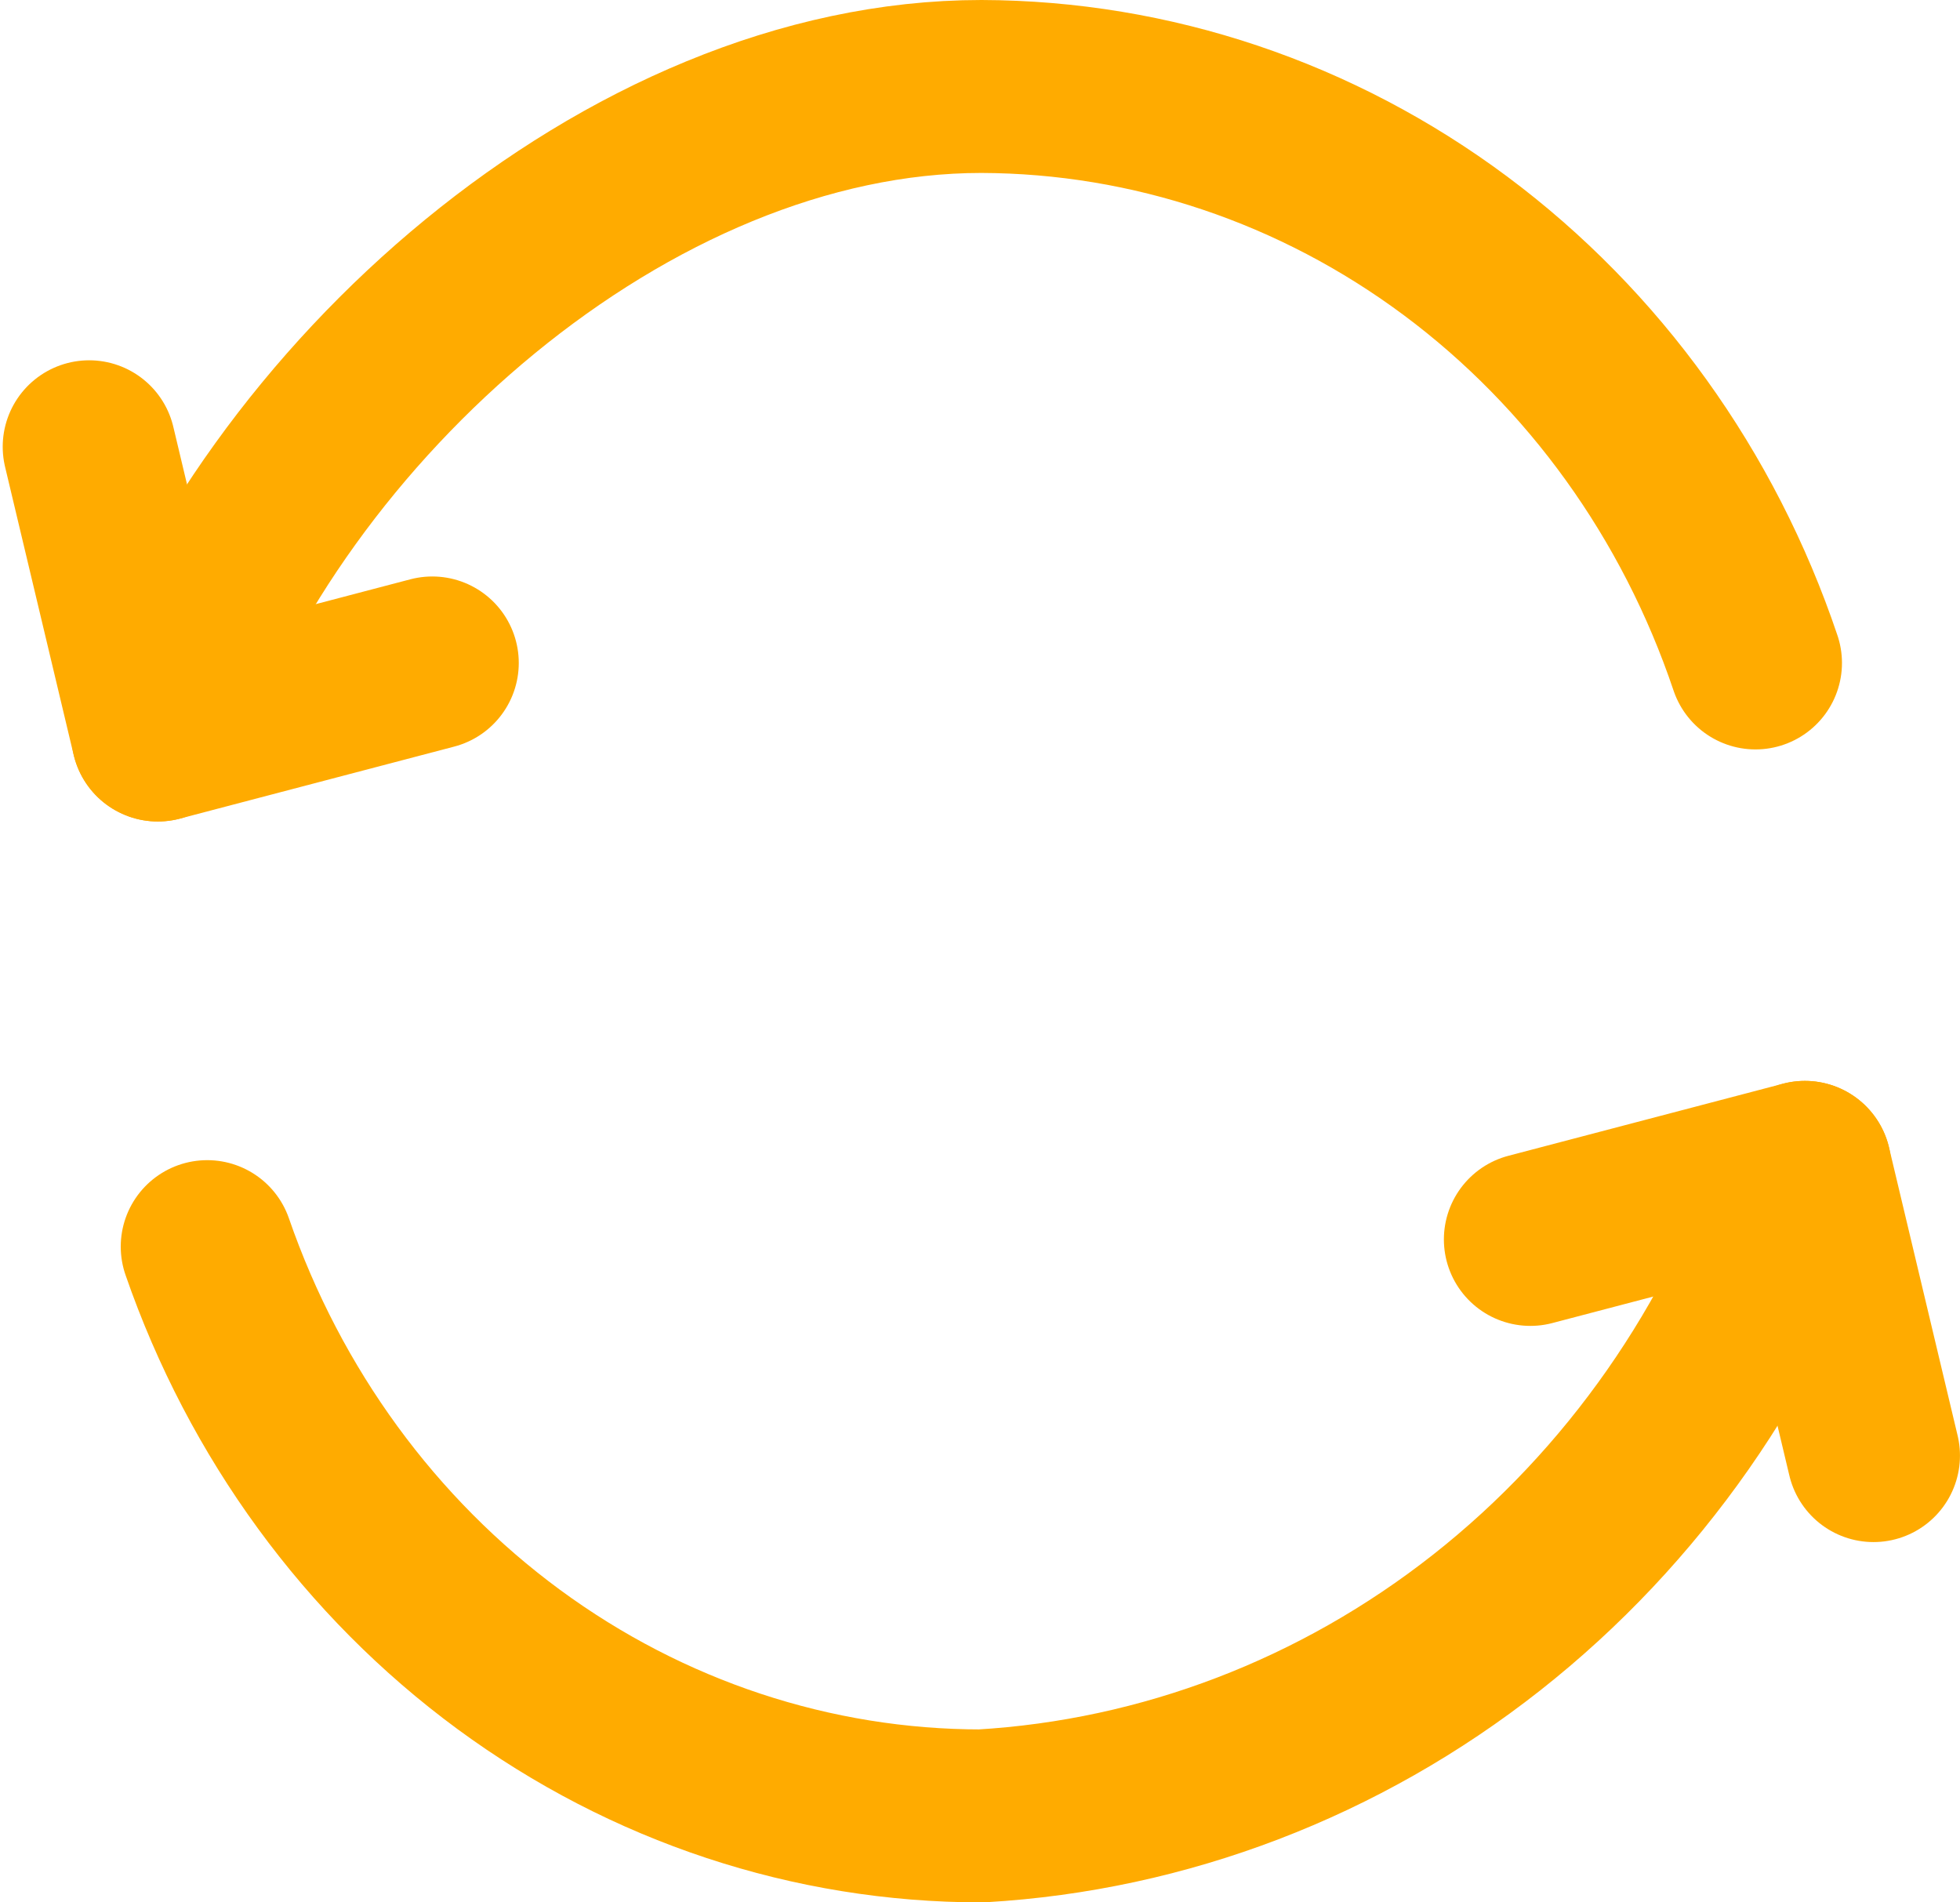 <svg width="68" height="66" viewBox="0 0 68 66" fill="none" xmlns="http://www.w3.org/2000/svg">
<path d="M53.094 43L62.618 40.5L64.999 50.5" stroke="#FFAB00" stroke-width="6" stroke-linecap="round" stroke-linejoin="round"/>
<path d="M62.618 40.5C60.503 46.793 56.661 52.288 51.577 56.292C46.492 60.296 40.392 62.63 34.047 63C28.18 63.001 22.456 61.106 17.651 57.573C12.846 54.039 9.194 49.039 7.189 43.25" stroke="#FFAB00" stroke-width="6" stroke-linecap="round" stroke-linejoin="round"/>
<path d="M14.998 23L5.475 25.5L3.094 15.5" stroke="#FFAB00" stroke-width="6" stroke-linecap="round" stroke-linejoin="round"/>
<path d="M5.477 25.5C9.477 14 21.762 3 34.048 3C39.943 3.017 45.688 4.949 50.496 8.529C55.304 12.11 58.94 17.165 60.905 23" stroke="#FFAB00" stroke-width="6" stroke-linecap="round" stroke-linejoin="round"/>
</svg>
